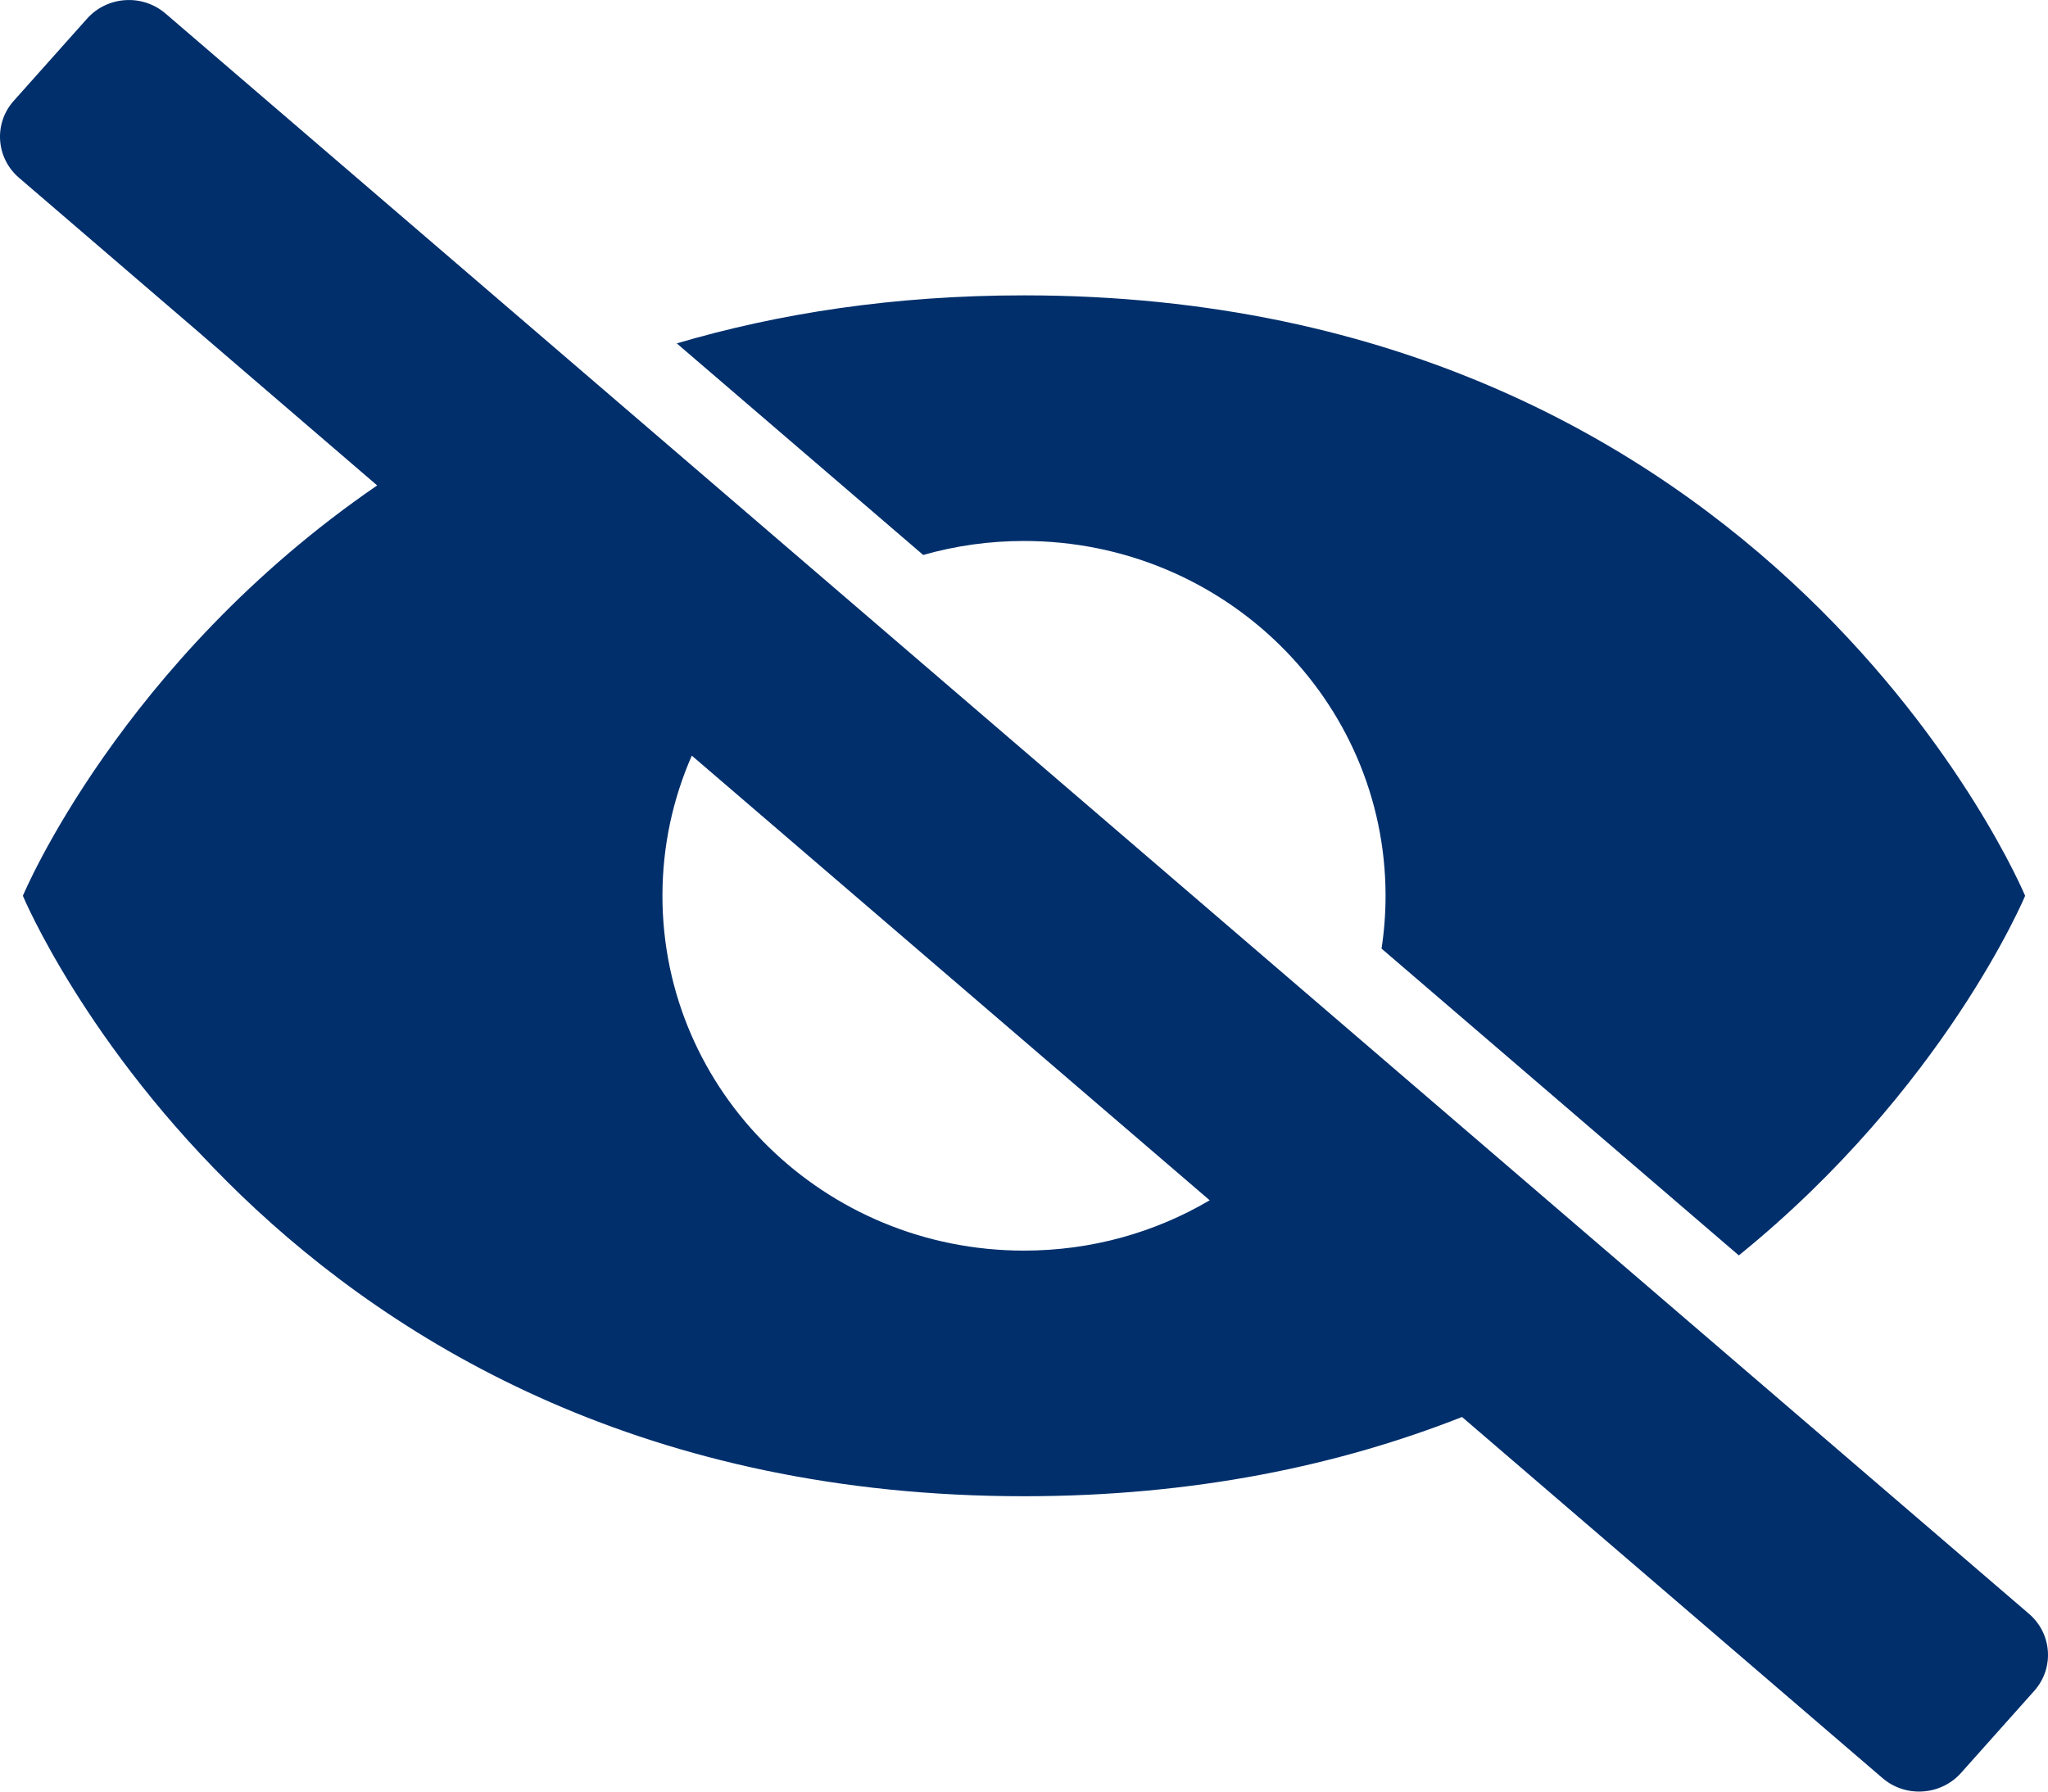 <svg width="24" height="21" viewBox="0 0 24 21" fill="none" xmlns="http://www.w3.org/2000/svg">
<path fill-rule="evenodd" clip-rule="evenodd" d="M1.939 0.158C1.668 -0.074 1.257 -0.047 1.02 0.219L0.161 1.182C-0.076 1.447 -0.048 1.852 0.223 2.084L4.42 5.69C1.413 7.752 0.268 10.5 0.268 10.5C0.268 10.5 3.201 17.538 12 17.538C14.004 17.538 15.703 17.173 17.133 16.609L22.061 20.842C22.331 21.074 22.743 21.047 22.98 20.782L23.839 19.819C24.076 19.553 24.048 19.148 23.777 18.916L1.939 0.158ZM14.176 14.069L8.107 8.857C7.886 9.361 7.763 9.916 7.763 10.5C7.763 12.797 9.66 14.659 12 14.659C12.796 14.659 13.54 14.444 14.176 14.069ZM16.237 10.5C16.237 10.71 16.221 10.917 16.19 11.119L20.377 14.715C22.791 12.758 23.732 10.5 23.732 10.5C23.732 10.5 20.799 3.462 12 3.462C10.472 3.462 9.121 3.674 7.931 4.025L10.819 6.505C11.194 6.398 11.59 6.341 12 6.341C14.34 6.341 16.237 8.203 16.237 10.5Z" fill="#002F6C"/>
</svg>
